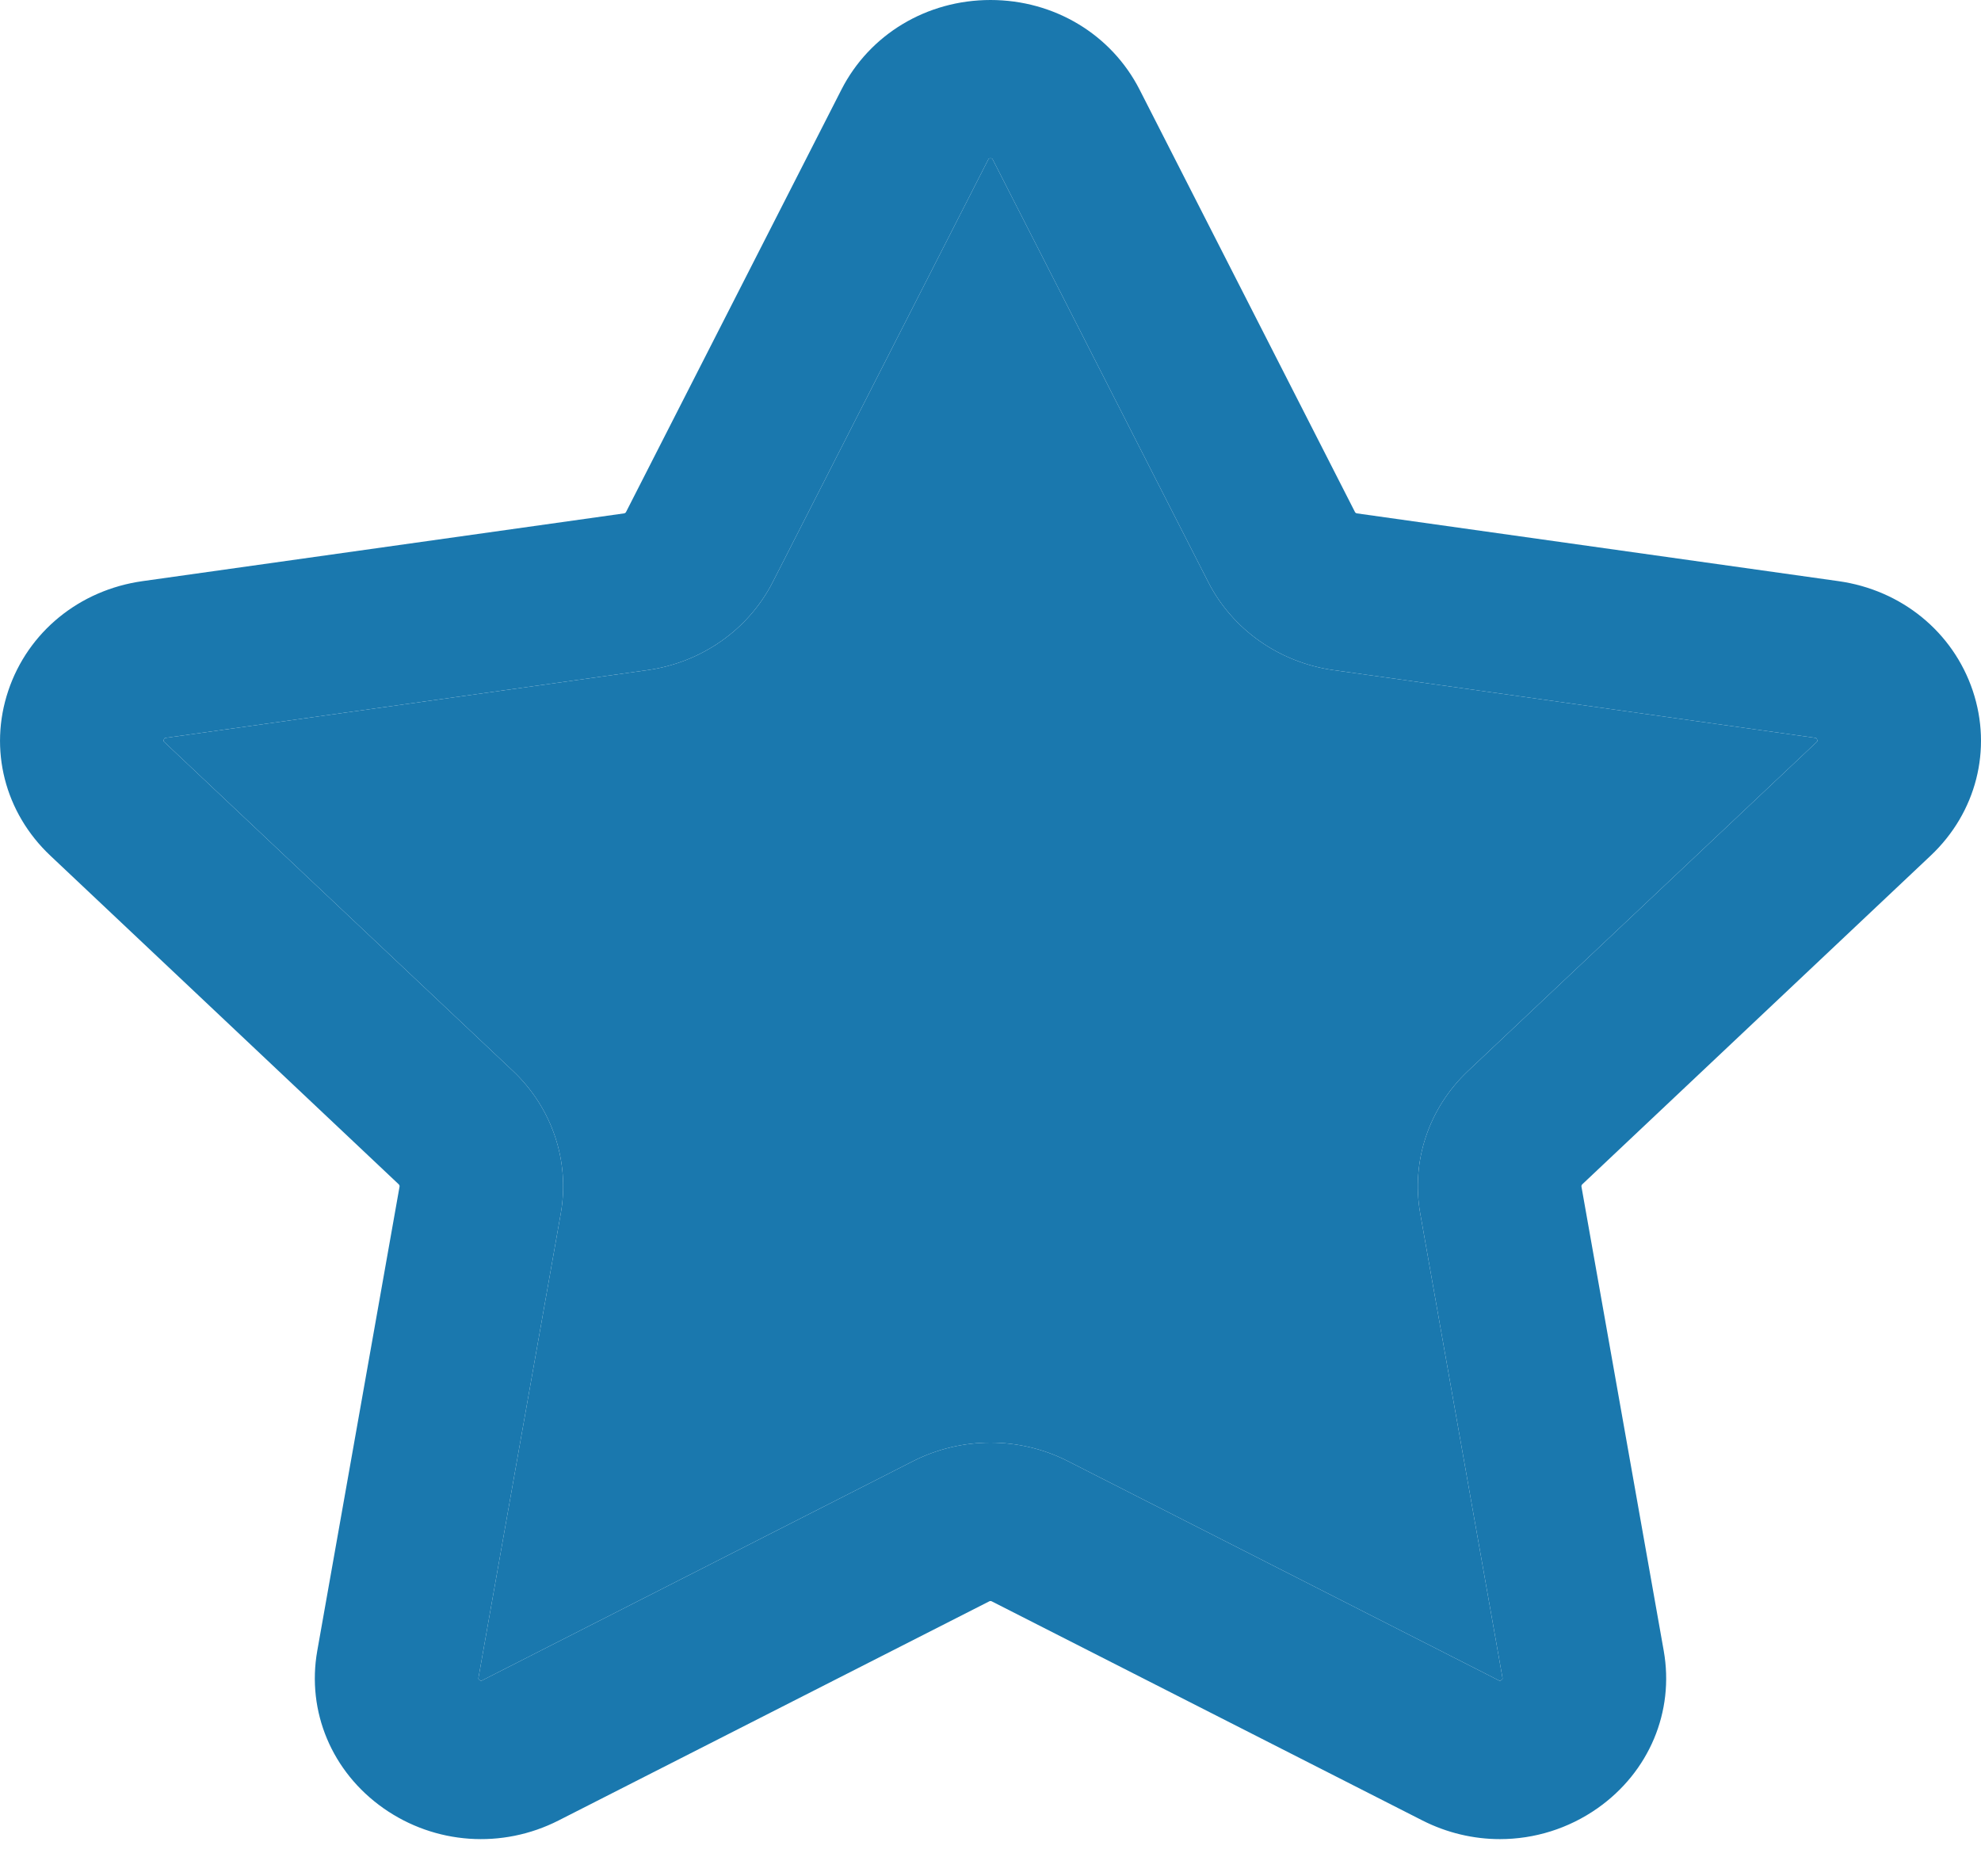 <svg width="38" height="36" viewBox="0 0 38 36" fill="none" xmlns="http://www.w3.org/2000/svg">
<path d="M27.243 23.281L28.82 32.185C28.824 32.209 28.826 32.216 28.8 32.234C28.774 32.253 28.767 32.249 28.745 32.238L20.484 28.034C19.555 27.561 18.445 27.561 17.515 28.034L9.254 32.238C9.232 32.249 9.226 32.252 9.2 32.234C9.174 32.216 9.175 32.209 9.179 32.185L10.757 23.281C10.934 22.279 10.591 21.257 9.839 20.547L3.156 14.241C3.139 14.225 3.133 14.22 3.143 14.19C3.153 14.161 3.161 14.16 3.185 14.156L12.421 12.857C13.46 12.711 14.358 12.079 14.823 11.168L18.954 3.066C18.965 3.045 18.968 3.038 19 3.038C19.032 3.038 19.035 3.045 19.046 3.066L23.177 11.168C23.642 12.079 24.539 12.711 25.579 12.857L34.815 14.156C34.839 14.16 34.846 14.161 34.856 14.19C34.866 14.22 34.861 14.225 34.843 14.241L28.16 20.548C27.408 21.257 27.065 22.279 27.243 23.281Z" fill="#1A78AE"/>
<path fill-rule="evenodd" clip-rule="evenodd" d="M37.034 16.417C37.91 15.591 38.219 14.378 37.842 13.252C37.463 12.125 36.477 11.32 35.266 11.15L26.03 9.85C26.013 9.848 25.999 9.838 25.991 9.823L21.861 1.722C21.32 0.66 20.223 0 19 0C17.776 0 16.68 0.66 16.139 1.722L12.009 9.823C12.001 9.838 11.987 9.848 11.97 9.85L2.734 11.15C1.523 11.32 0.537 12.125 0.159 13.252C-0.219 14.378 0.09 15.591 0.966 16.417L7.649 22.723C7.661 22.735 7.667 22.751 7.664 22.768L6.086 31.672C5.879 32.839 6.366 33.997 7.355 34.693C8.345 35.389 9.632 35.479 10.715 34.928L18.976 30.724C18.991 30.716 19.009 30.716 19.024 30.724L27.285 34.928C27.756 35.167 28.266 35.286 28.773 35.286C29.431 35.286 30.086 35.086 30.645 34.693C31.634 33.997 32.121 32.839 31.914 31.672L30.336 22.768C30.333 22.751 30.339 22.735 30.351 22.723L37.034 16.417ZM28.82 32.185L27.243 23.281C27.065 22.279 27.408 21.257 28.16 20.548L34.843 14.241C34.861 14.225 34.866 14.22 34.856 14.19C34.846 14.161 34.839 14.16 34.815 14.156L25.579 12.857C24.539 12.711 23.642 12.079 23.177 11.168L19.046 3.066C19.035 3.045 19.032 3.038 19 3.038C18.968 3.038 18.965 3.045 18.954 3.066L14.823 11.168C14.358 12.079 13.46 12.711 12.421 12.857L3.185 14.156C3.161 14.16 3.153 14.161 3.143 14.19C3.133 14.22 3.139 14.225 3.156 14.241L9.839 20.547C10.591 21.257 10.934 22.279 10.757 23.281L9.179 32.185C9.175 32.209 9.174 32.216 9.2 32.234C9.226 32.252 9.232 32.249 9.254 32.238L17.515 28.034C18.445 27.561 19.555 27.561 20.484 28.034L28.745 32.238C28.767 32.249 28.774 32.253 28.8 32.234C28.826 32.216 28.824 32.209 28.82 32.185Z" fill="#1A78AE"/>
</svg>
